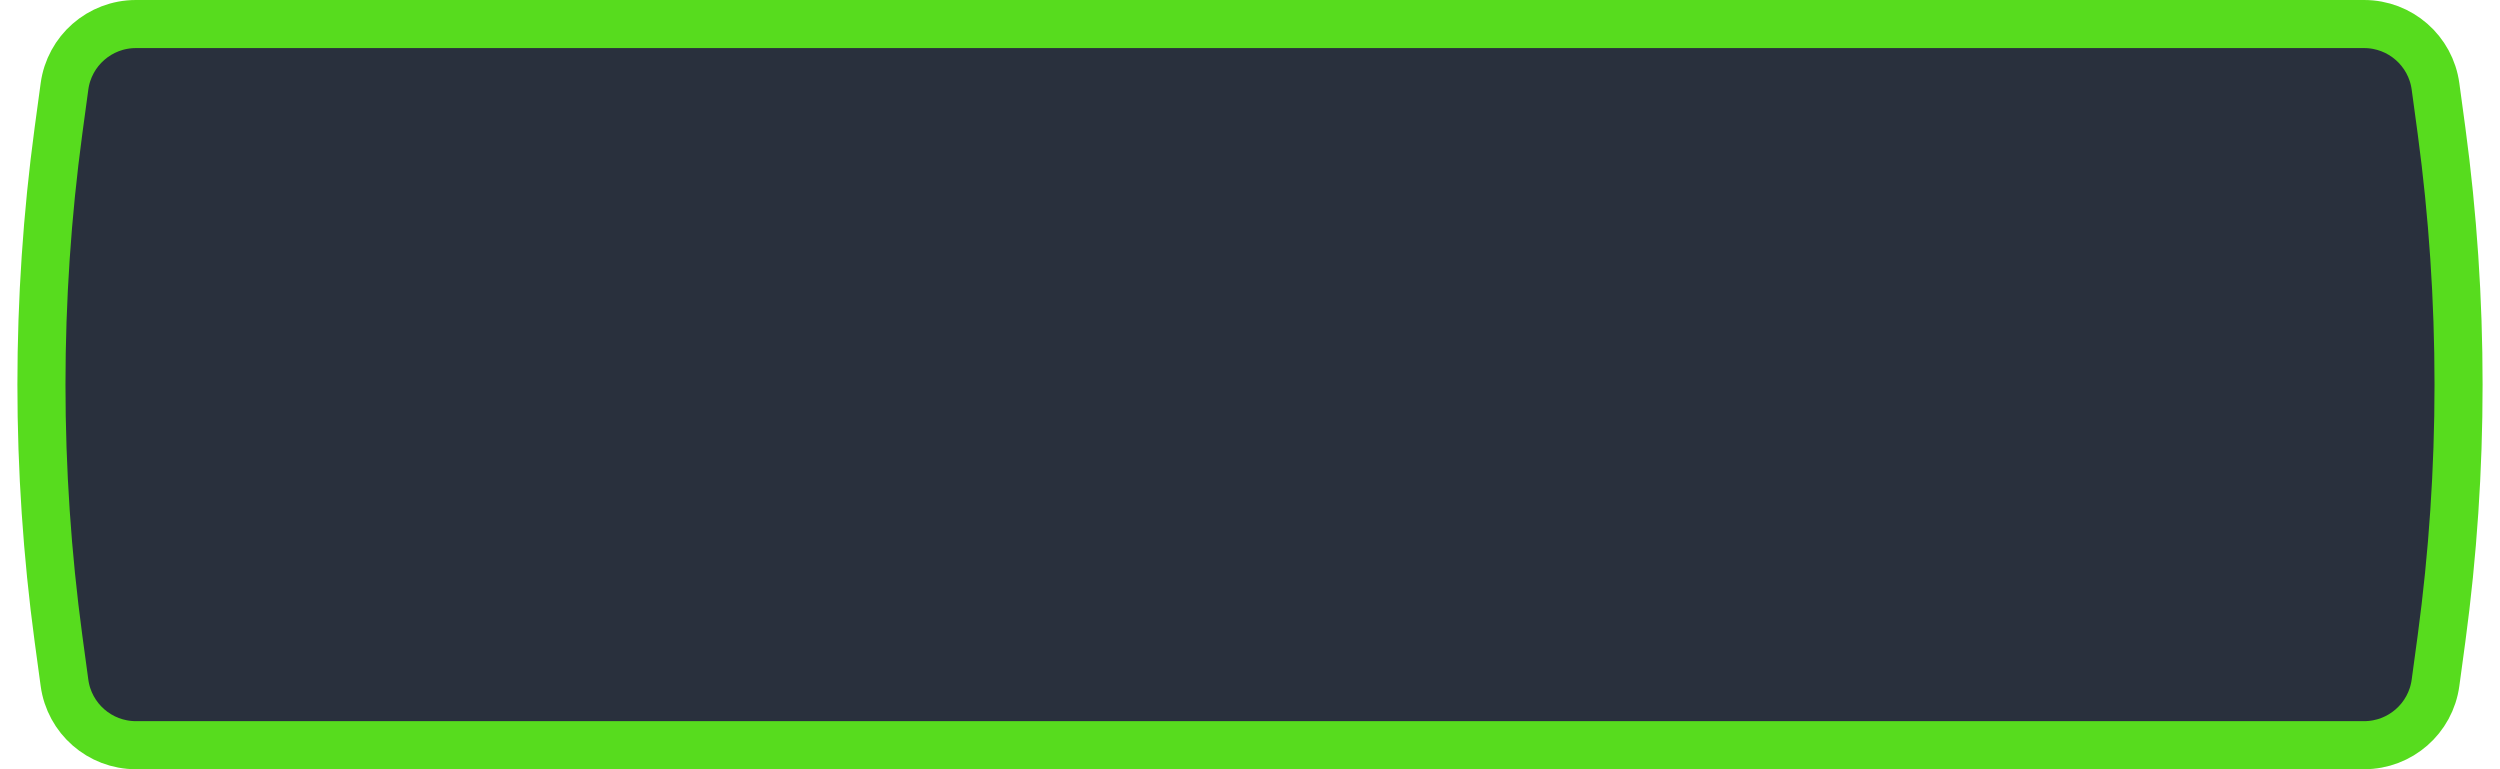 <svg width="52" height="16" viewBox="0 0 52 16" fill="none" xmlns="http://www.w3.org/2000/svg">
<path d="M1.341 1.8C1.441 1.055 2.076 0.5 2.827 0.5H49.173C49.924 0.5 50.559 1.055 50.659 1.8L50.784 2.721C51.256 6.224 51.256 9.776 50.784 13.279L50.659 14.2C50.559 14.945 49.924 15.5 49.173 15.5H2.827C2.076 15.5 1.441 14.945 1.341 14.2L1.216 13.279C0.744 9.776 0.744 6.224 1.216 2.721L1.341 1.8Z" fill="#29303D" stroke="#57DC1E"/>
</svg>
